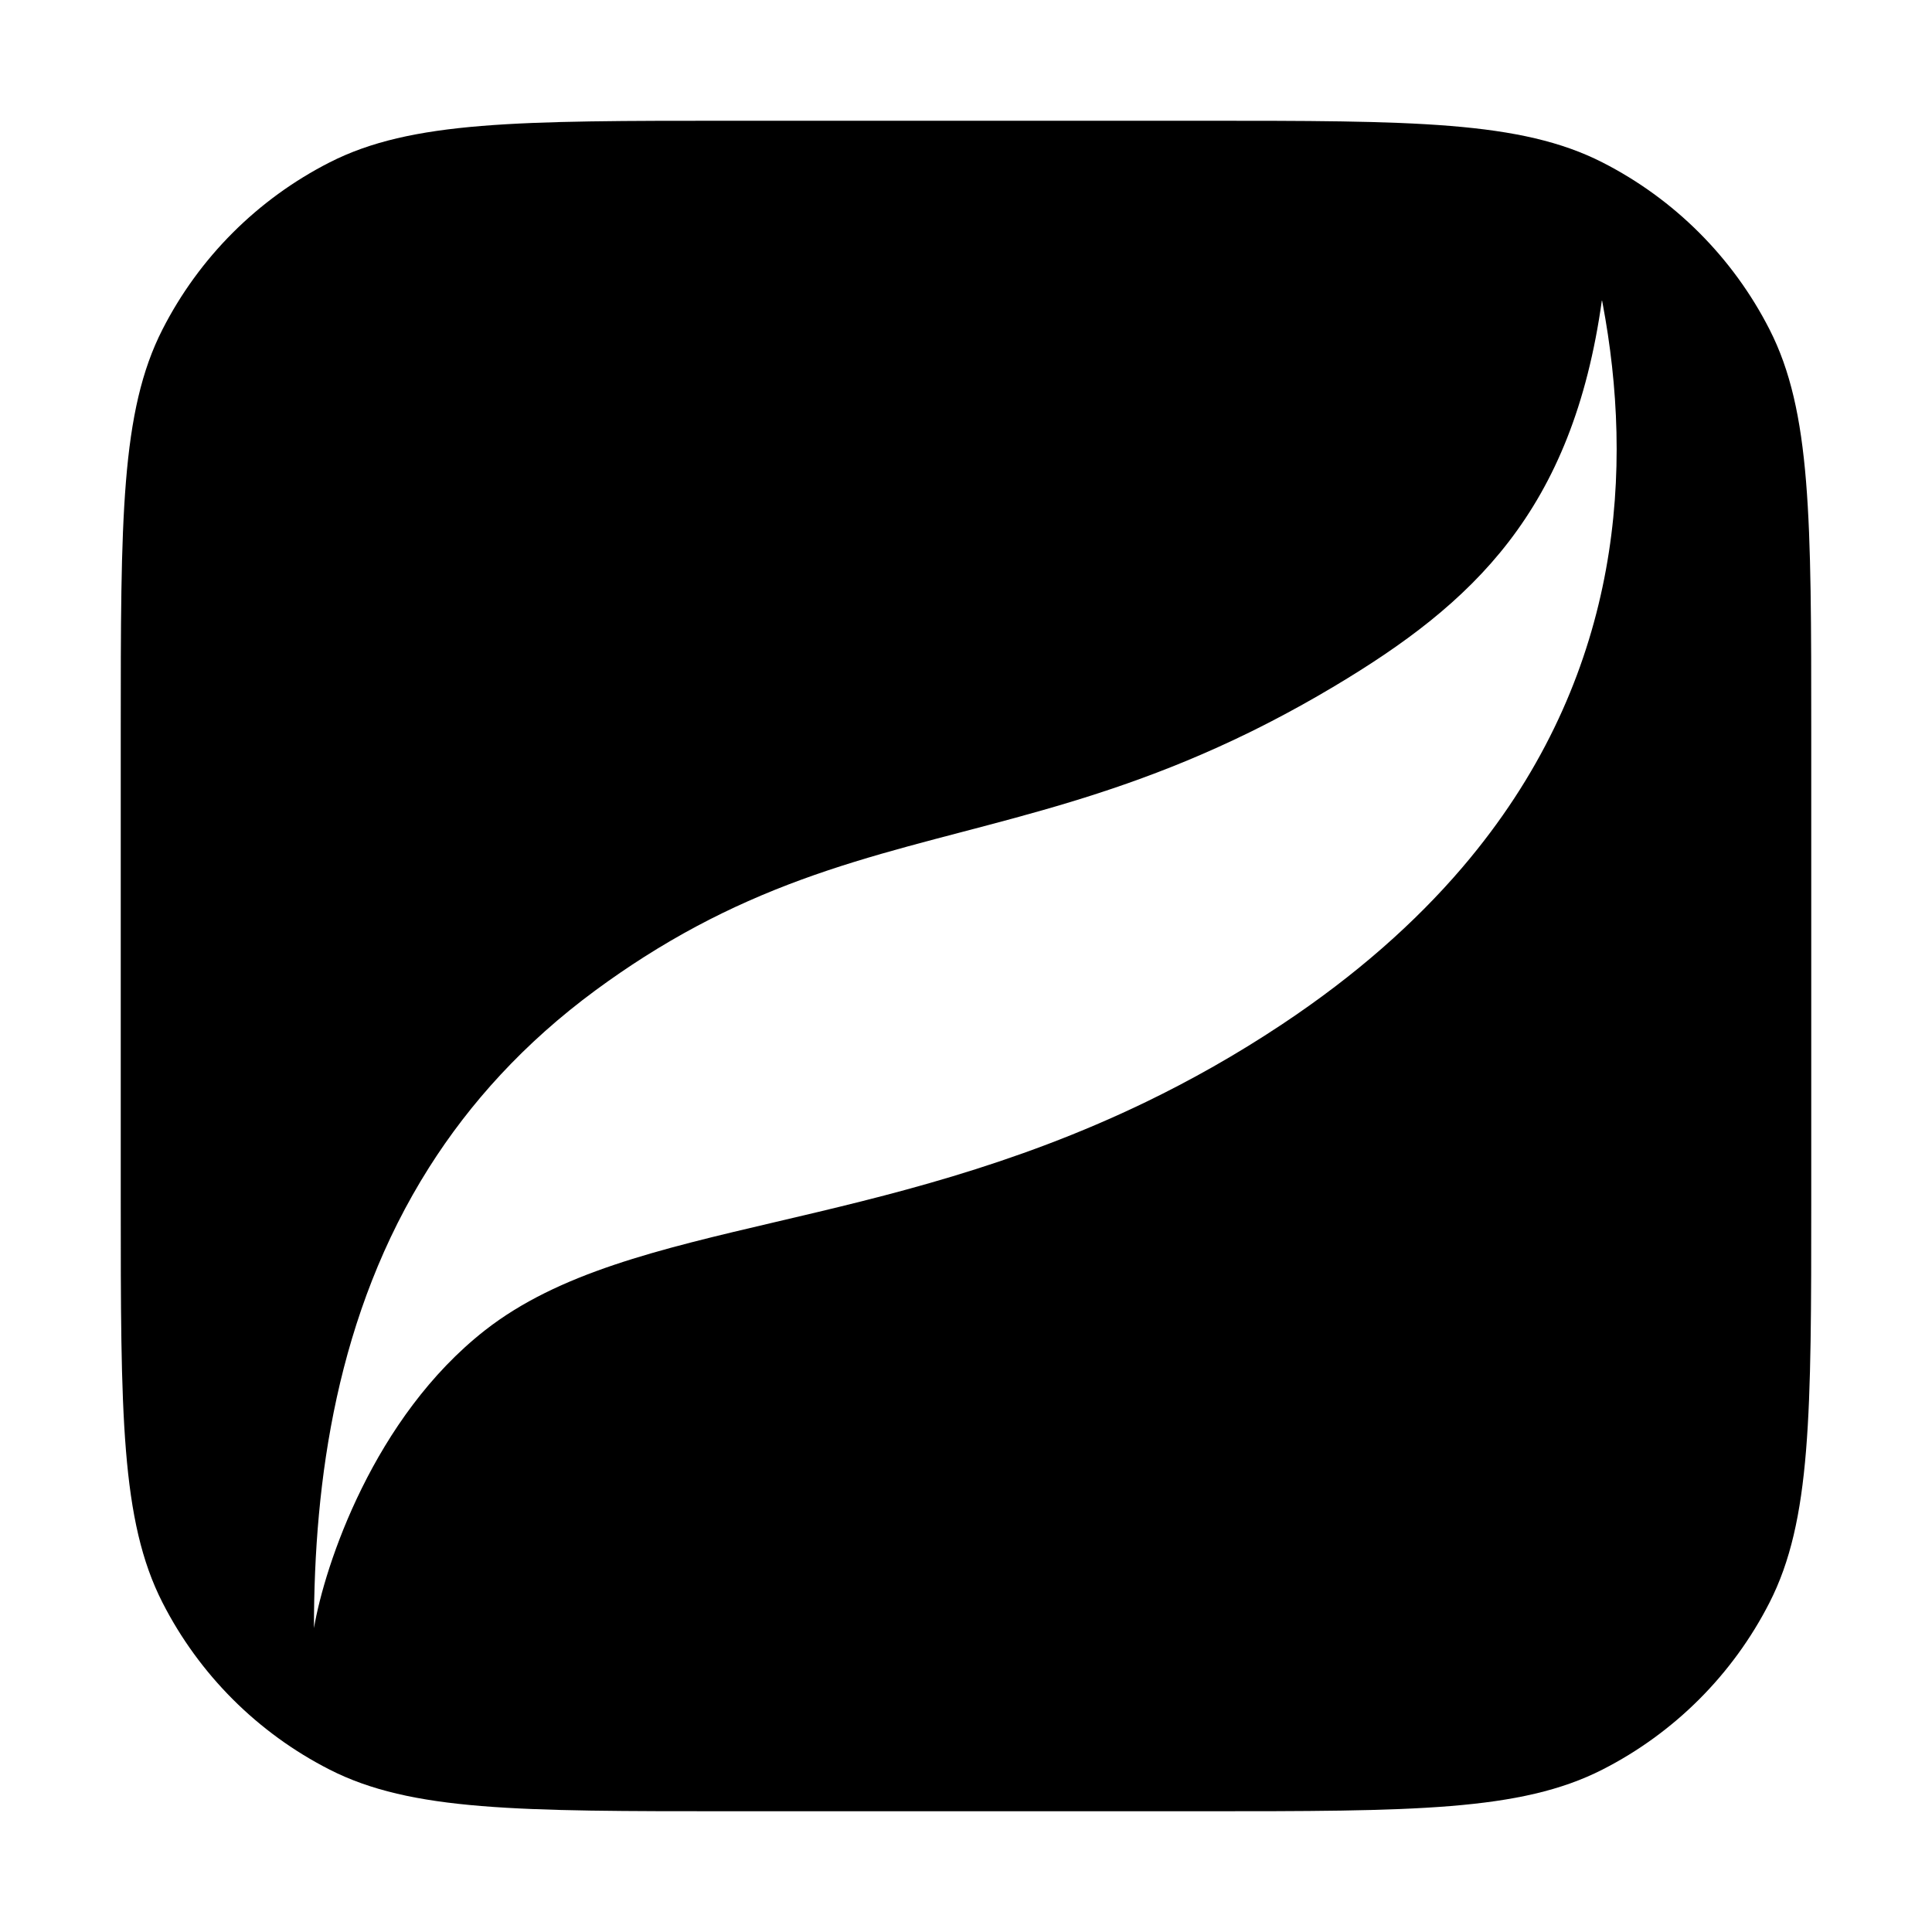 <svg width="80" height="80" viewBox="0 0 80 80" fill="none" xmlns="http://www.w3.org/2000/svg">
  <path fill-rule="evenodd" clip-rule="evenodd" d="M6.726 13.645C5 17.032 5 21.466 5 30.333V49.667C5 58.534 5 62.968 6.726 66.355C8.244 69.334 10.666 71.756 13.645 73.274C17.032 75 21.466 75 30.333 75H49.667C58.534 75 62.968 75 66.355 73.274C69.334 71.756 71.756 69.334 73.274 66.355C75 62.968 75 58.534 75 49.667V30.333C75 21.466 75 17.032 73.274 13.645C71.756 10.666 69.334 8.244 66.355 6.726C62.968 5 58.534 5 49.667 5H30.333C21.466 5 17.032 5 13.645 6.726C10.666 8.244 8.244 10.666 6.726 13.645ZM20.083 55.084C15.483 58.684 13.444 64.806 13 67.417V67.412C13.001 61.33 13.928 54.406 17.769 48.34C19.453 45.681 21.696 43.187 24.667 41C25.346 40.501 26.013 40.044 26.671 39.626C28.14 38.691 29.563 37.943 30.962 37.322C33.95 35.993 36.831 35.238 39.823 34.454C42.752 33.685 45.789 32.889 49.139 31.5C49.987 31.148 50.856 30.758 51.748 30.321C52.042 30.176 52.339 30.027 52.638 29.872C53.486 29.433 54.356 28.951 55.25 28.417C60.968 25.002 65.117 21.182 66.333 12.417C66.343 12.466 66.352 12.514 66.361 12.563C67.639 19.349 67.181 27.645 61.165 35.176C60.965 35.427 60.758 35.678 60.544 35.928C58.612 38.188 56.16 40.373 53.083 42.417C51.184 43.679 49.306 44.732 47.464 45.624C41.935 48.298 36.719 49.521 32.141 50.594C27.267 51.737 23.117 52.709 20.083 55.084Z" fill="currentColor" />
</svg>